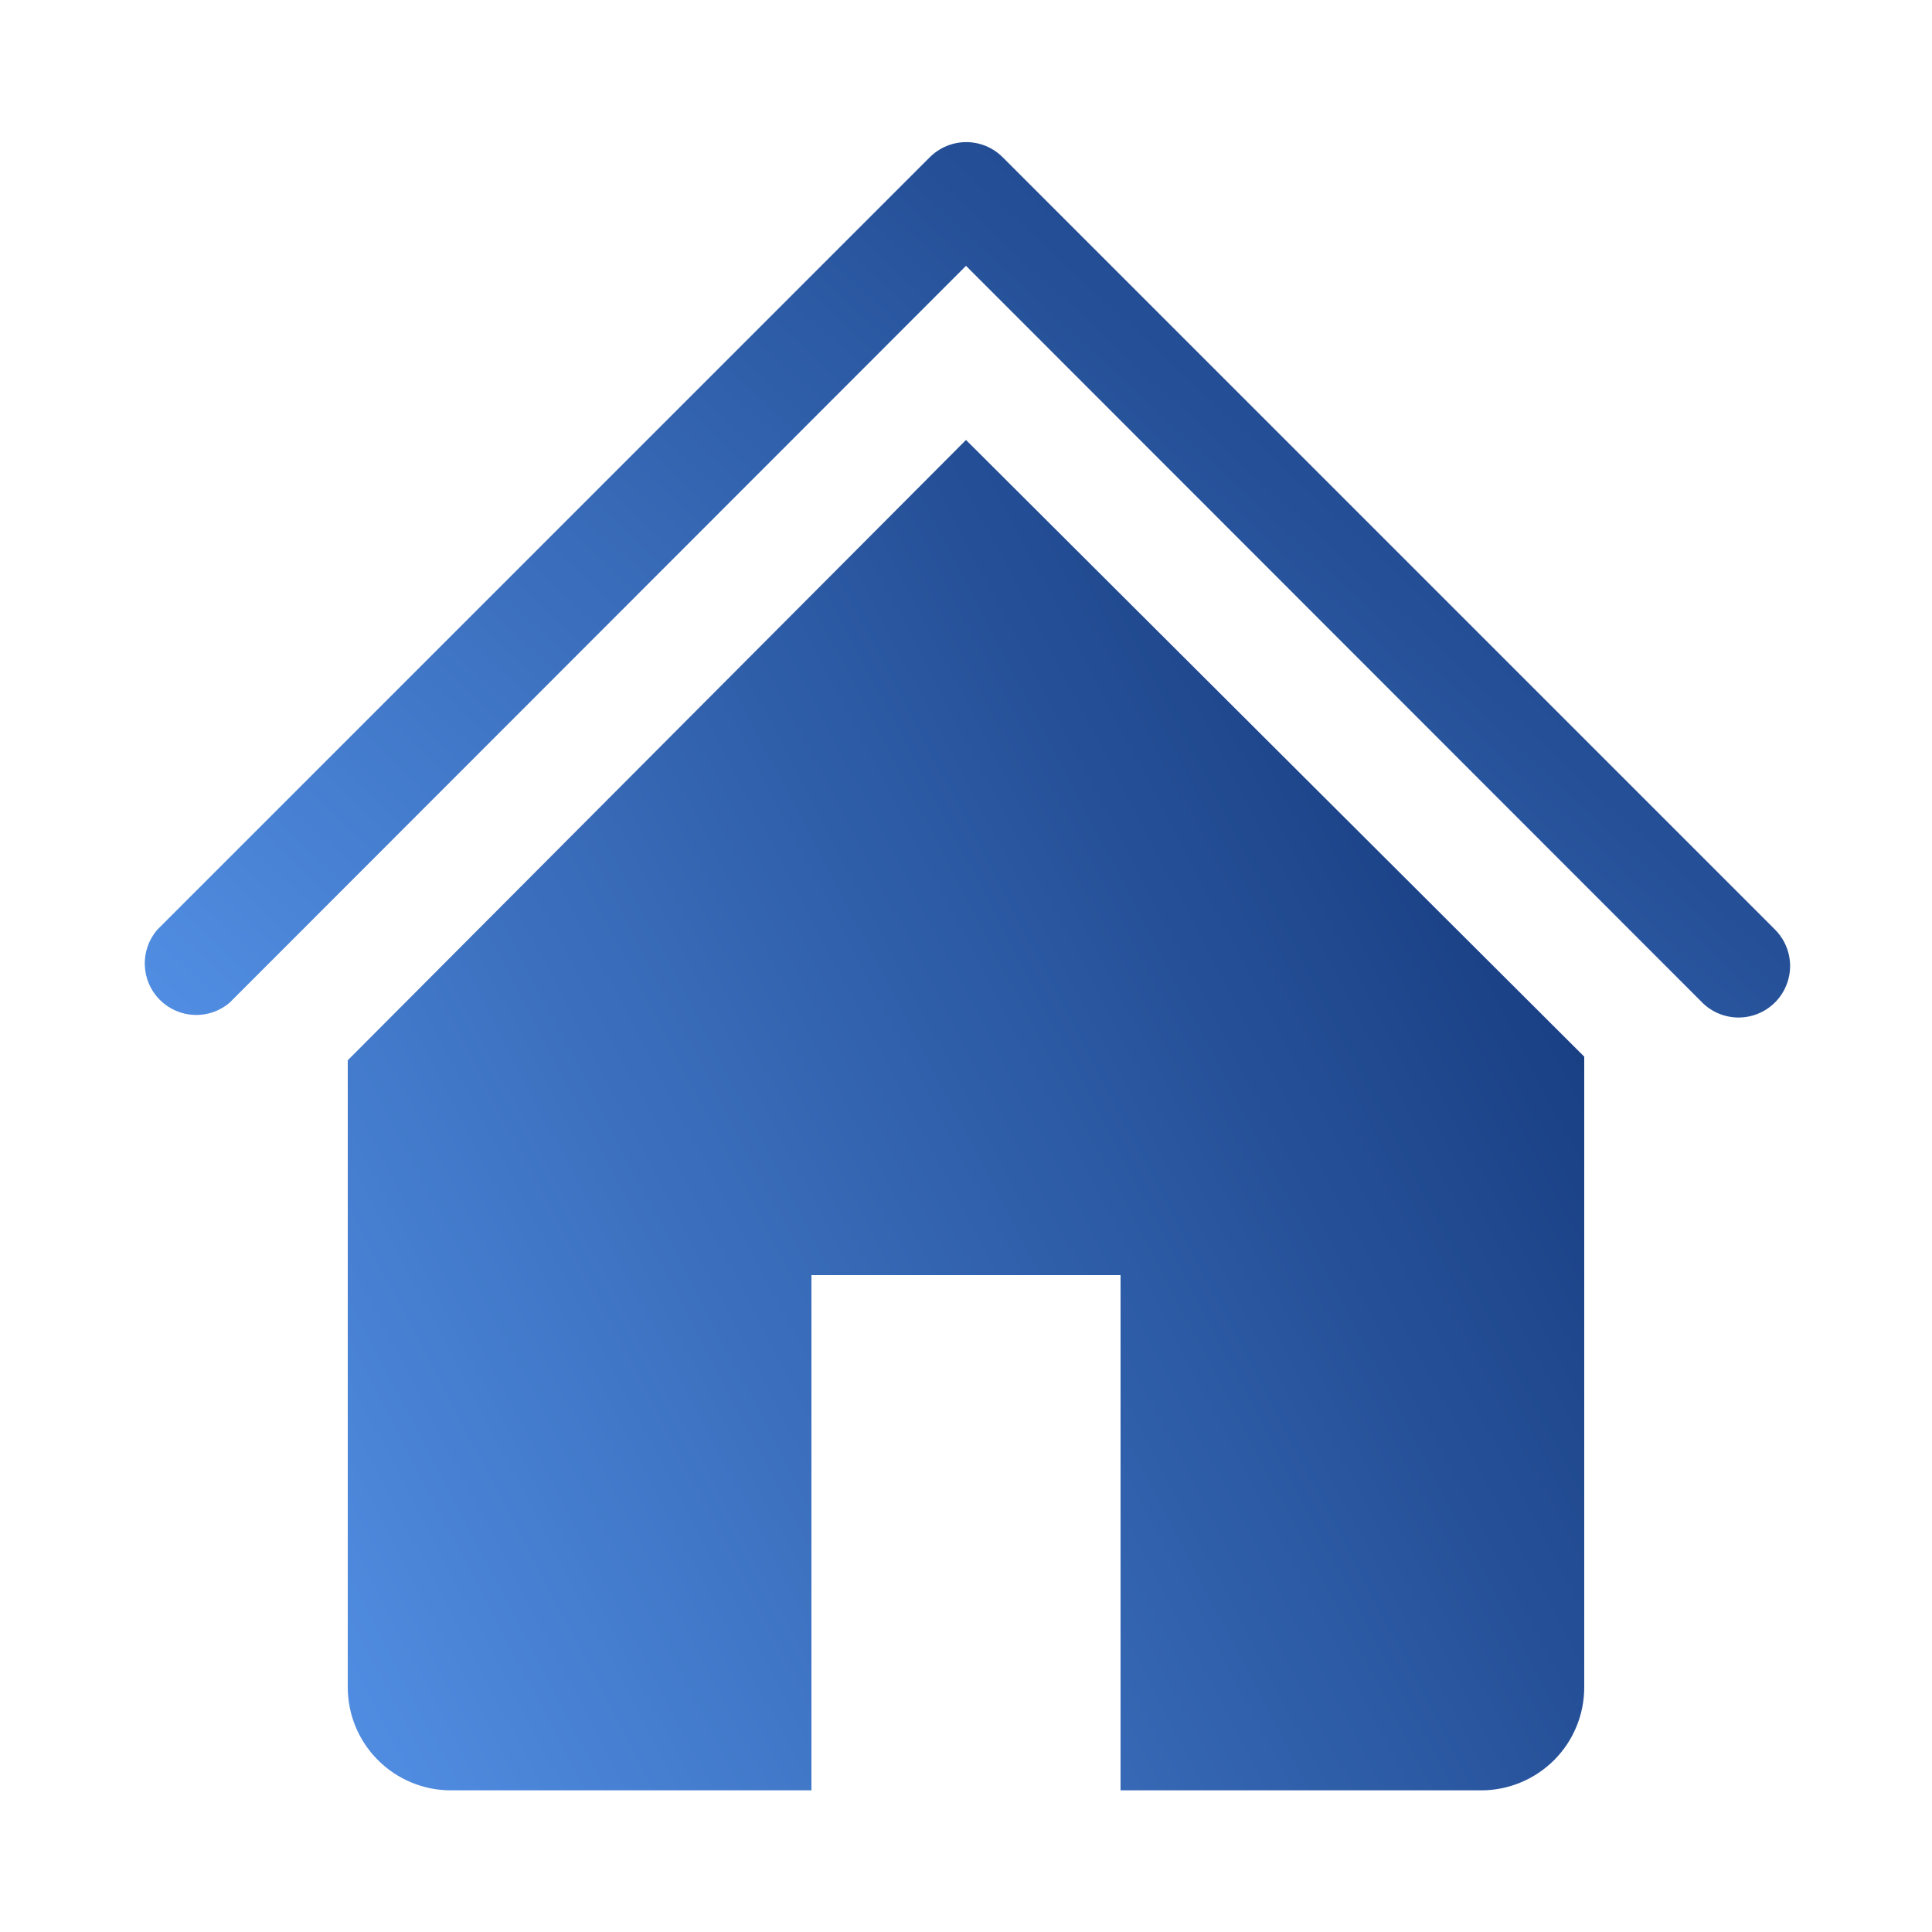 <svg width="25" height="25" viewBox="0 0 25 25" fill="none" xmlns="http://www.w3.org/2000/svg">
<g clip-path="url(#clip0_2_465)">
<path d="M22.5 13.167C22.412 13.167 22.325 13.15 22.244 13.117C22.163 13.084 22.089 13.035 22.027 12.973L12.5 3.44L2.973 12.973C2.846 13.083 2.682 13.14 2.514 13.133C2.346 13.127 2.187 13.057 2.068 12.938C1.95 12.82 1.88 12.661 1.874 12.493C1.867 12.325 1.924 12.161 2.033 12.033L12.033 2.033C12.158 1.909 12.327 1.839 12.503 1.839C12.68 1.839 12.848 1.909 12.973 2.033L22.973 12.033C23.065 12.127 23.127 12.245 23.152 12.374C23.177 12.503 23.163 12.636 23.112 12.757C23.062 12.878 22.977 12.981 22.868 13.054C22.759 13.127 22.631 13.166 22.5 13.167Z" fill="url(#paint0_linear_2_465)"/>
<path d="M12.5 5.693L4.5 13.72V21.833C4.5 22.187 4.64 22.526 4.891 22.776C5.141 23.026 5.48 23.167 5.833 23.167H10.5V16.5H14.5V23.167H19.167C19.52 23.167 19.859 23.026 20.11 22.776C20.36 22.526 20.5 22.187 20.5 21.833V13.673L12.5 5.693Z" fill="url(#paint1_linear_2_465)"/>
</g>
<defs>
<linearGradient id="paint0_linear_2_465" x1="21.957" y1="2.383" x2="7.257" y2="18.177" gradientUnits="userSpaceOnUse">
<stop stop-color="#123577"/>
<stop offset="1" stop-color="#518EE3"/>
</linearGradient>
<linearGradient id="paint1_linear_2_465" x1="19.593" y1="6.531" x2="0.911" y2="16.31" gradientUnits="userSpaceOnUse">
<stop stop-color="#123577"/>
<stop offset="1" stop-color="#518EE3"/>
</linearGradient>
<clipPath id="clip0_2_465">
<rect width="24" height="24" fill="white" transform="translate(0.5 0.5)"/>
</clipPath>
</defs>
</svg>
